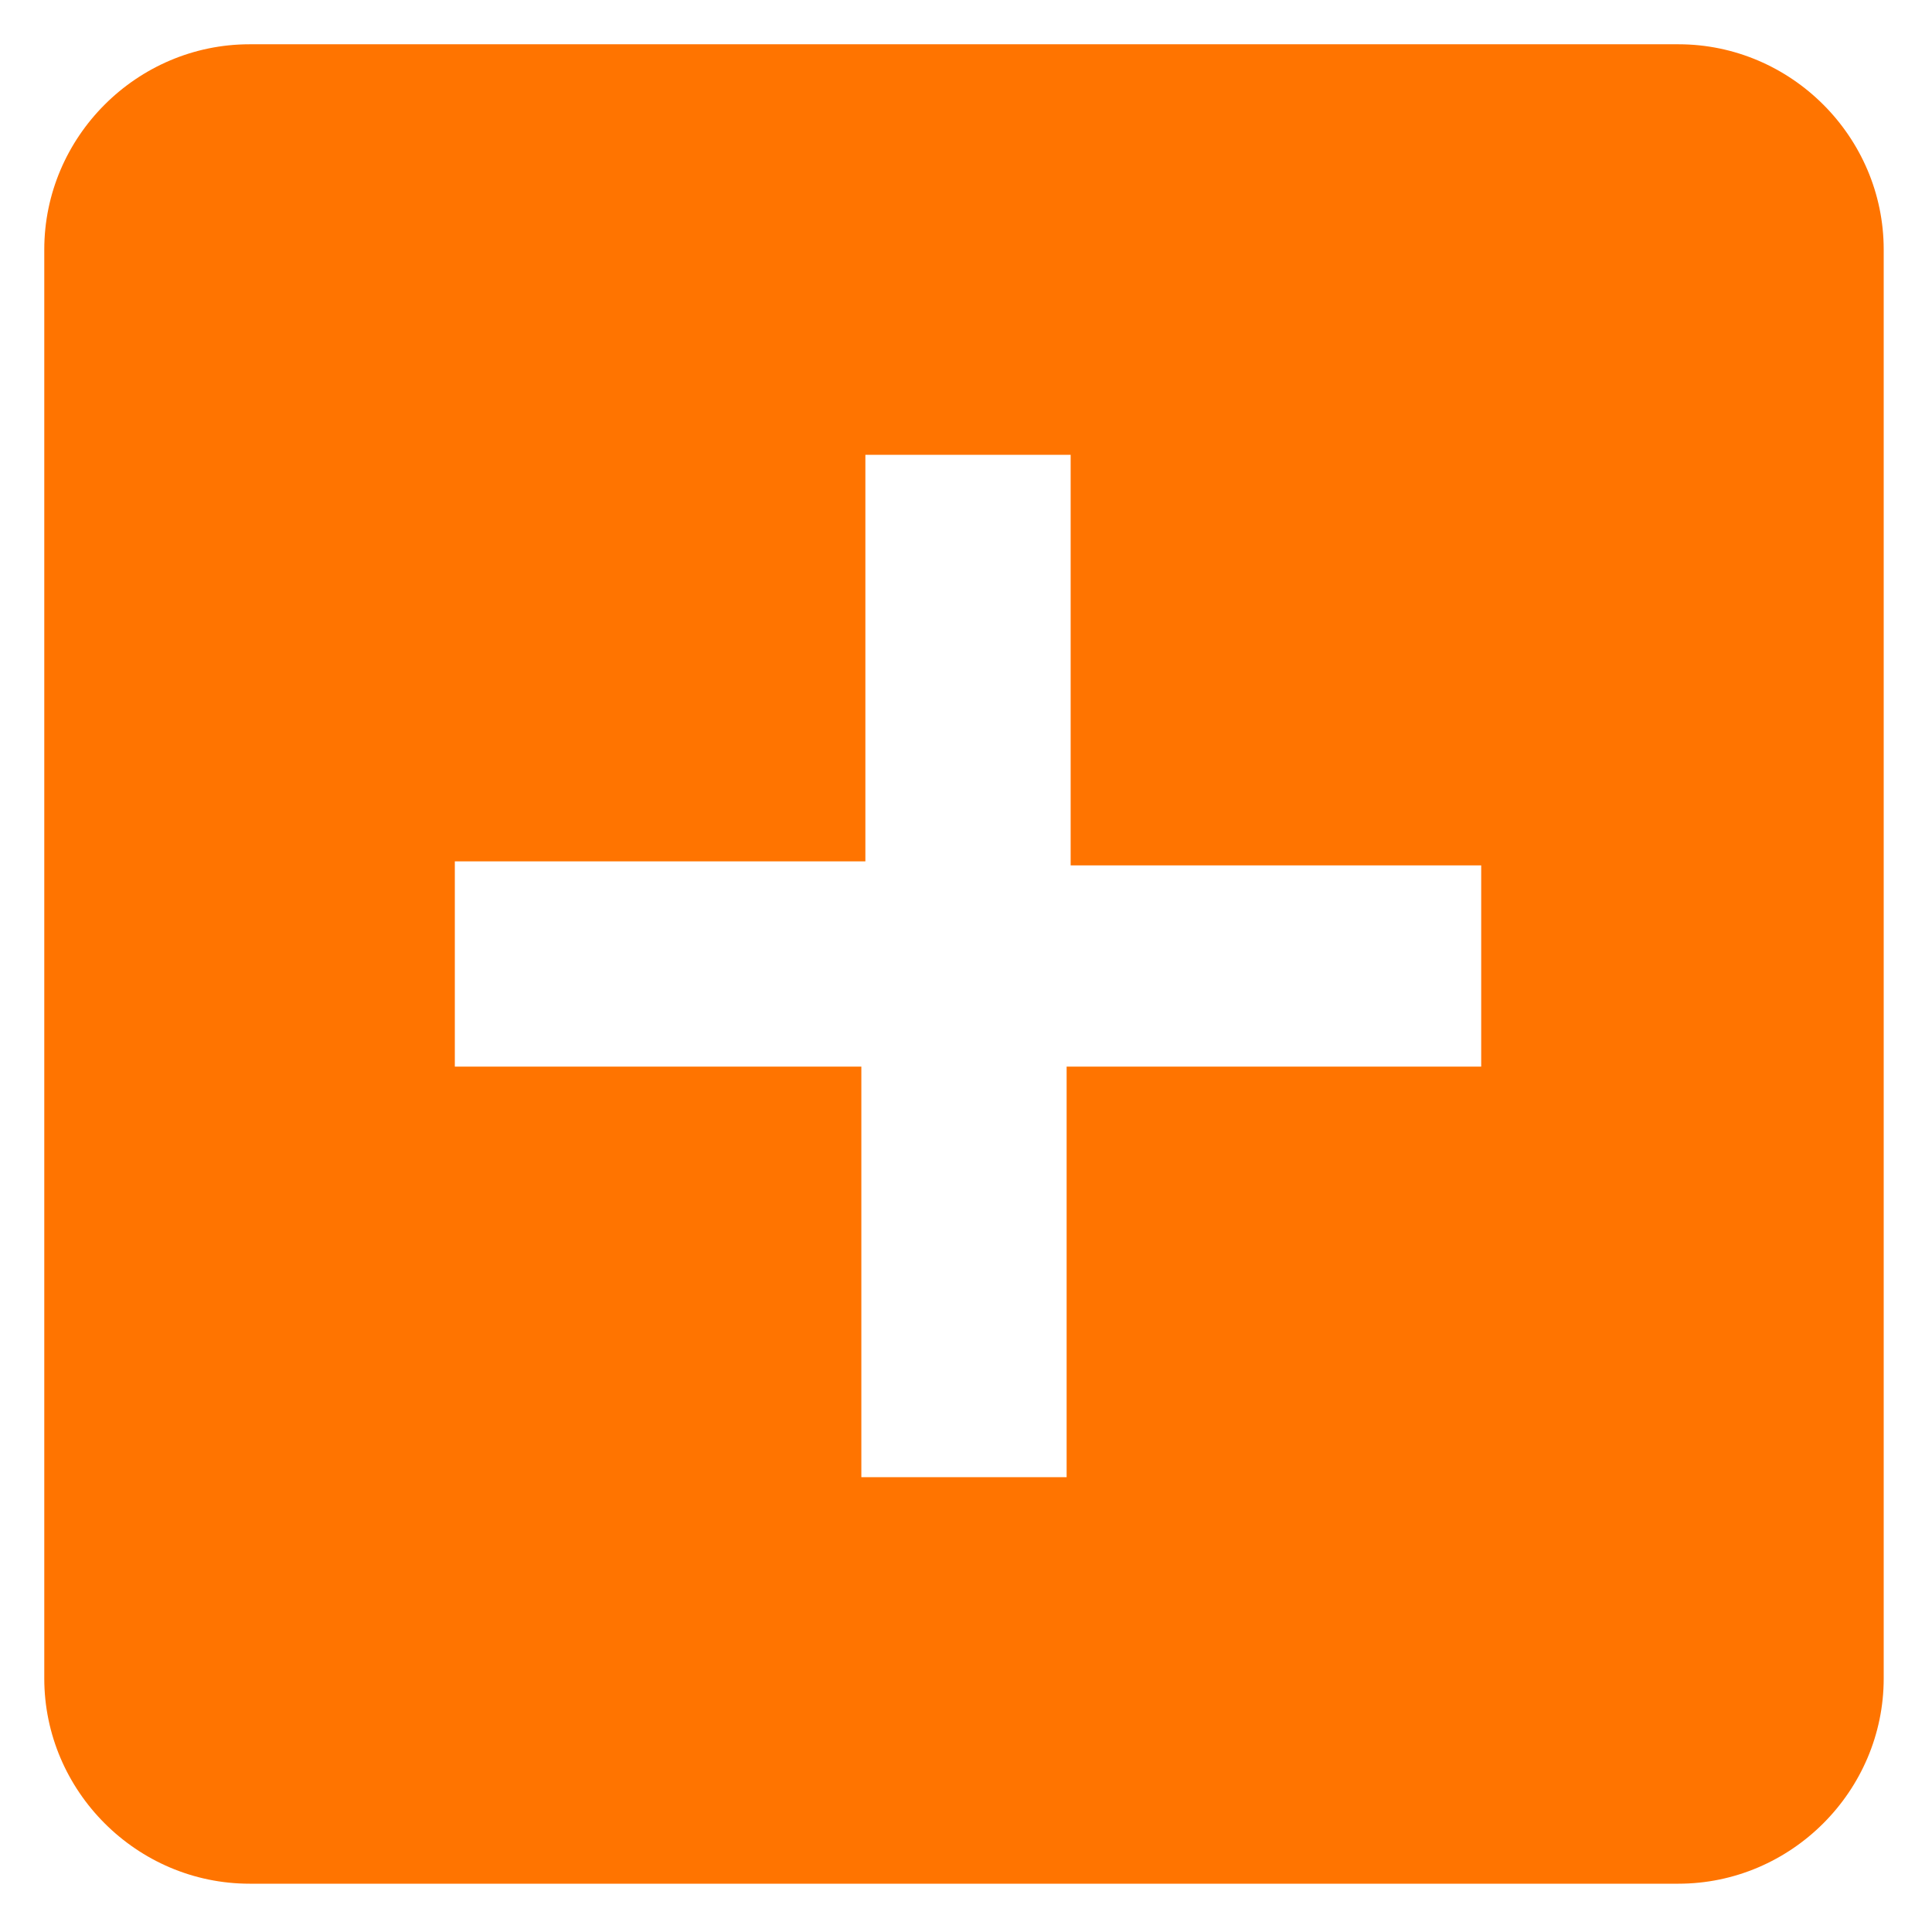 <?xml version="1.0" encoding="utf-8"?>
<!-- Generator: Adobe Illustrator 22.1.0, SVG Export Plug-In . SVG Version: 6.00 Build 0)  -->
<svg version="1.1" id="Layer_1" xmlns="http://www.w3.org/2000/svg" xmlns:xlink="http://www.w3.org/1999/xlink" x="0px" y="0px"
	 viewBox="0 0 48 48" style="enable-background:new 0 0 48 48;" xml:space="preserve">
<style type="text/css">
	.st0{fill:#FF7400;}
</style>
<g>
	<g id="add-box">
		<path class="st0" d="M41.7,1.1H6.2c-2.8,0-5.1,2.3-5.1,5.1v35.5c0,2.8,2.3,5.1,5.1,5.1h35.5c2.8,0,5.1-2.3,5.1-5.1V6.2
			C46.8,3.4,44.5,1.1,41.7,1.1z M36.6,26.5H26.5v10.2h-5.1V26.5H11.3v-5.1h10.2V11.3h5.1v10.2h10.2V26.5z"/>
	</g>
</g>
<g id="Padding__x26__Artboard">
</g>
</svg>
